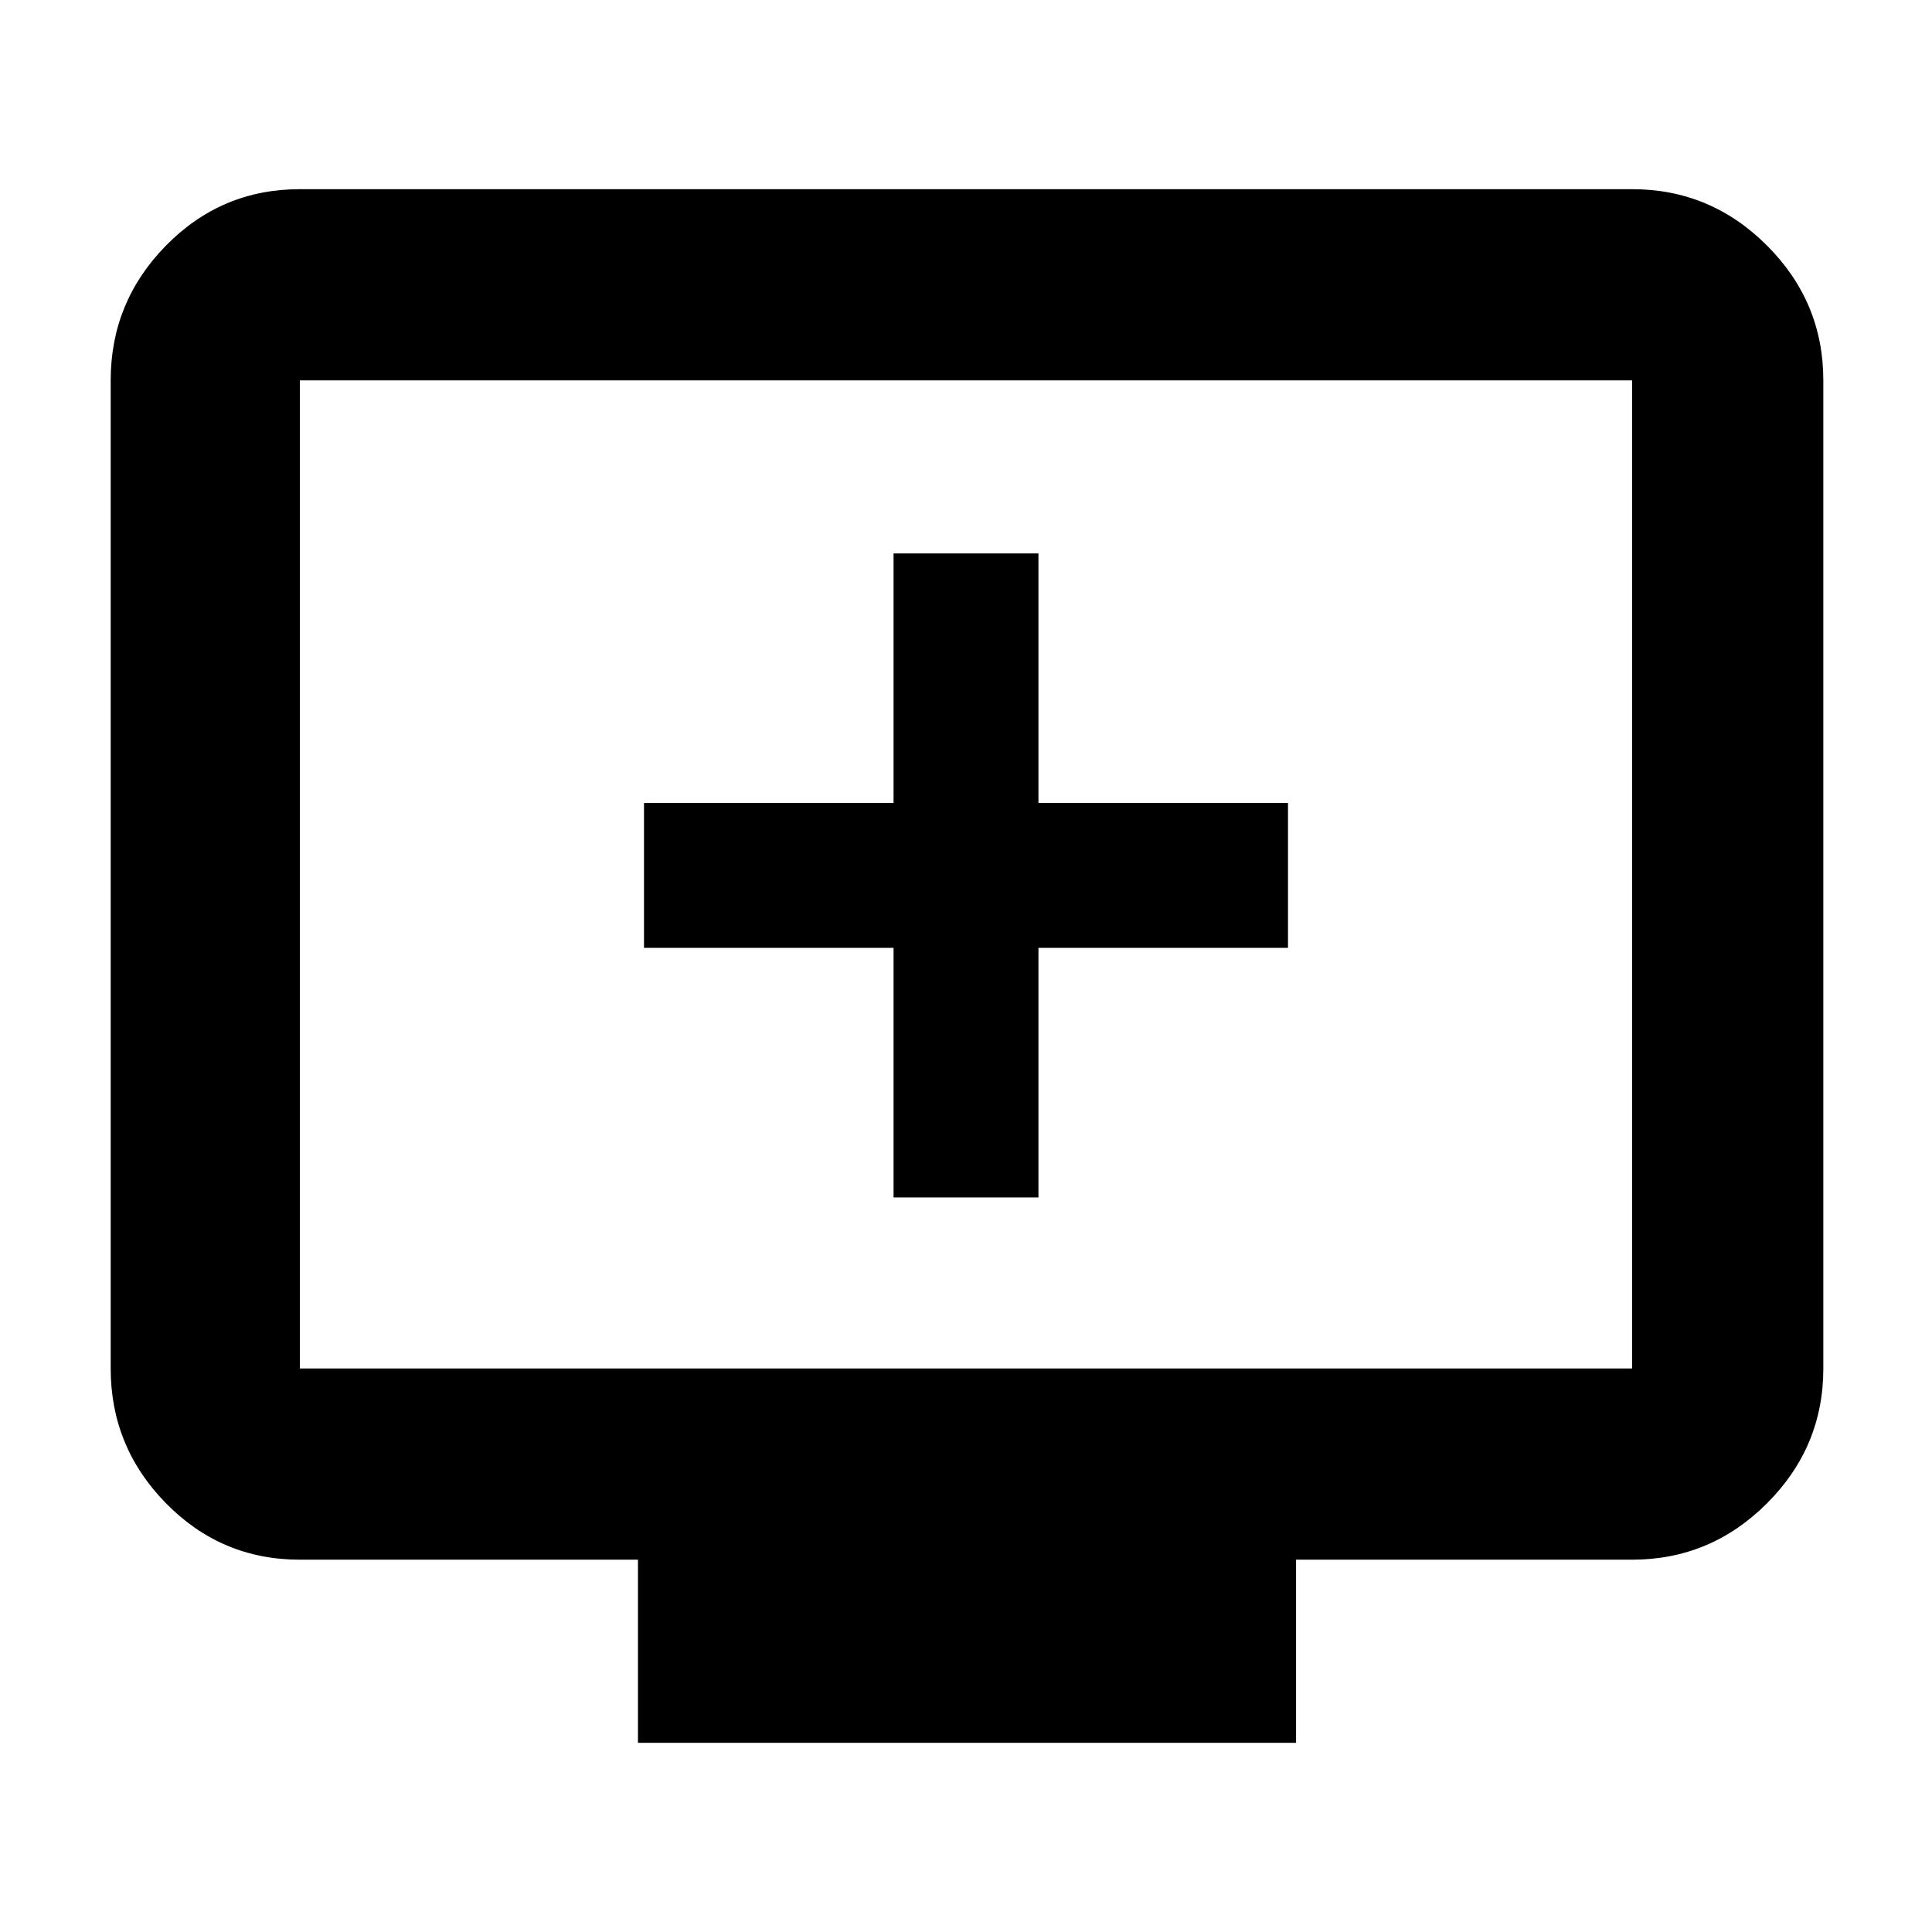 <svg xmlns="http://www.w3.org/2000/svg" height="48" width="48"><path d="M22.2 29.75h3.6v-6.2H32v-3.6h-6.2v-6.2h-3.6v6.2H16v3.6h6.2ZM15.85 43.3v-4.55h-8.4q-1.95 0-3.325-1.4Q2.75 35.95 2.75 34V9.45q0-1.95 1.375-3.35Q5.5 4.7 7.45 4.7h33.1q1.95 0 3.35 1.4 1.4 1.4 1.4 3.35V34q0 1.95-1.4 3.35-1.4 1.4-3.35 1.4H32.2v4.55ZM7.45 34h33.1V9.45H7.45V34Zm0 0V9.45 34Z"/></svg>
